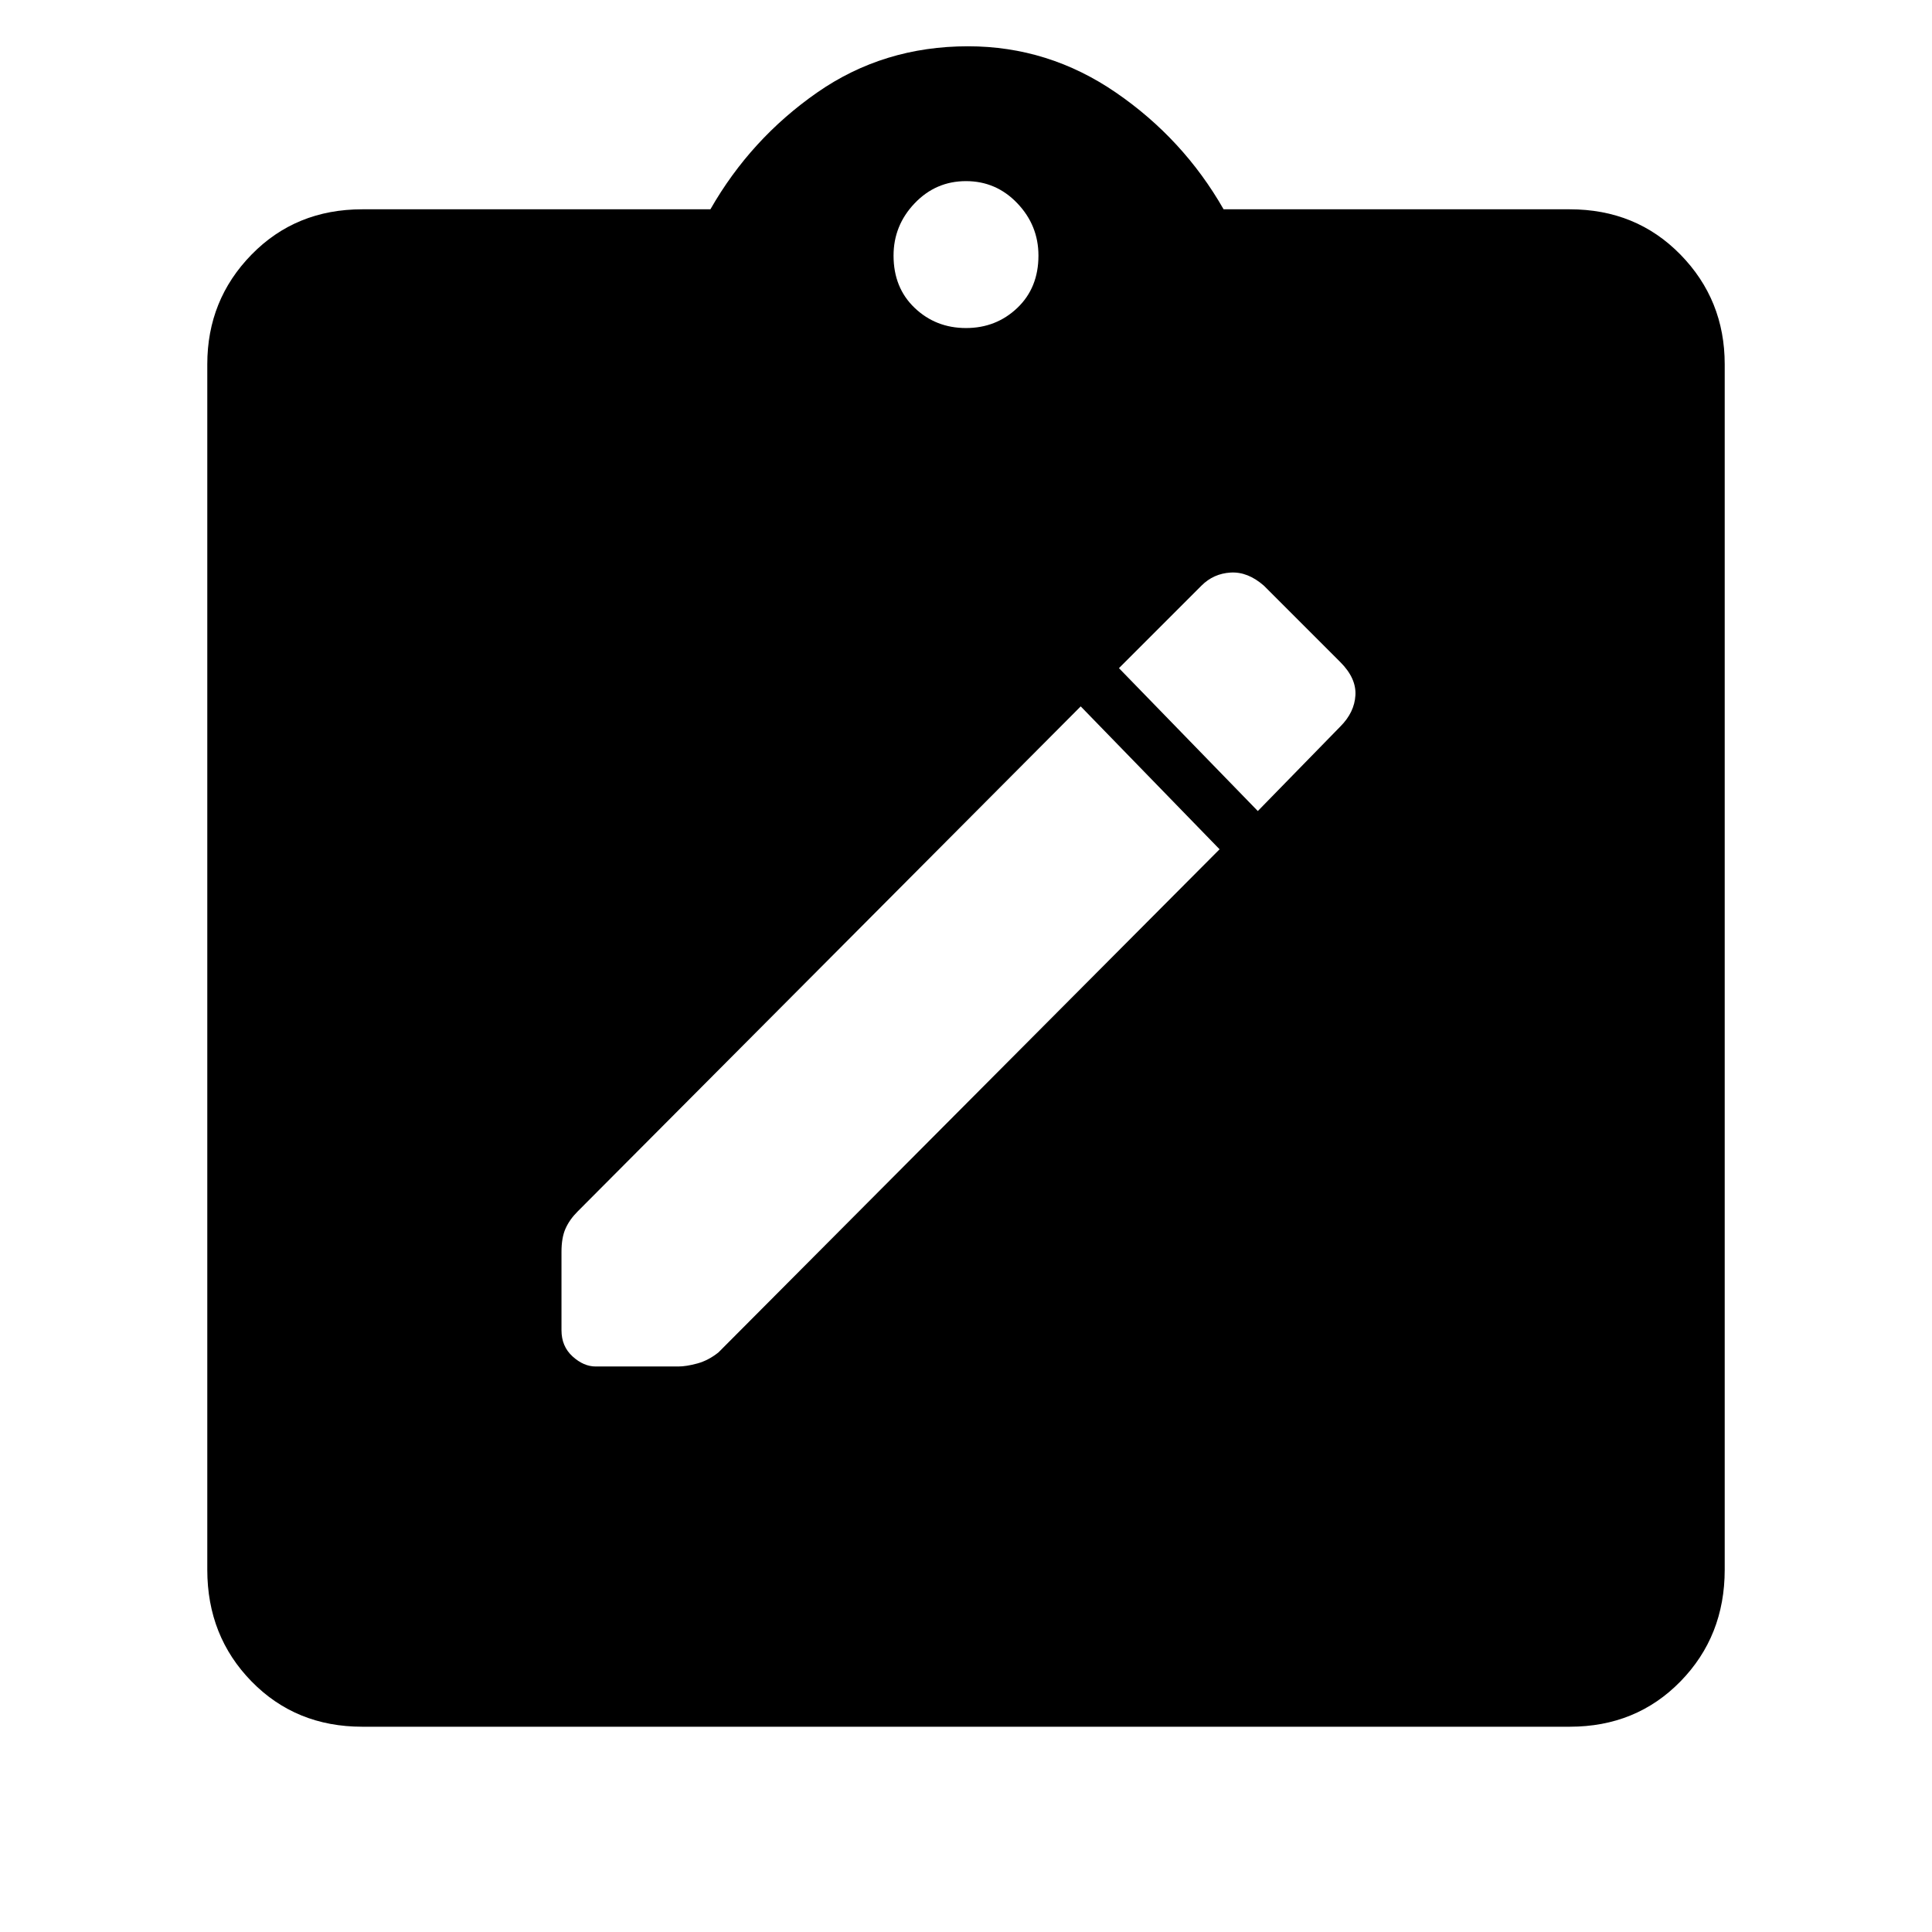 <svg xmlns="http://www.w3.org/2000/svg" height="48" width="48"><path d="M30.3 21.1 26.85 17.55 14.35 30.1Q14.15 30.3 14.05 30.525Q13.95 30.75 13.95 31.1V33.05Q13.95 33.45 14.225 33.7Q14.5 33.95 14.8 33.95H16.85Q17.05 33.95 17.325 33.875Q17.6 33.8 17.85 33.6ZM31.25 20.15 33.3 18.05Q33.65 17.7 33.675 17.275Q33.7 16.85 33.3 16.45L31.4 14.55Q31 14.2 30.575 14.225Q30.15 14.25 29.85 14.55L27.8 16.6ZM9 42.9Q7.35 42.9 6.25 41.775Q5.15 40.65 5.15 39V9.05Q5.15 7.45 6.25 6.325Q7.35 5.2 9 5.2H17.65Q18.65 3.45 20.3 2.3Q21.95 1.15 24.05 1.15Q26.05 1.15 27.725 2.3Q29.4 3.45 30.4 5.2H39Q40.65 5.2 41.75 6.325Q42.85 7.45 42.85 9.05V39Q42.85 40.65 41.75 41.775Q40.65 42.9 39 42.9ZM24 8.15Q24.75 8.15 25.275 7.65Q25.8 7.15 25.8 6.35Q25.8 5.6 25.275 5.05Q24.75 4.5 24 4.5Q23.25 4.5 22.725 5.05Q22.2 5.6 22.2 6.35Q22.2 7.15 22.725 7.65Q23.25 8.15 24 8.15Z"/></svg>